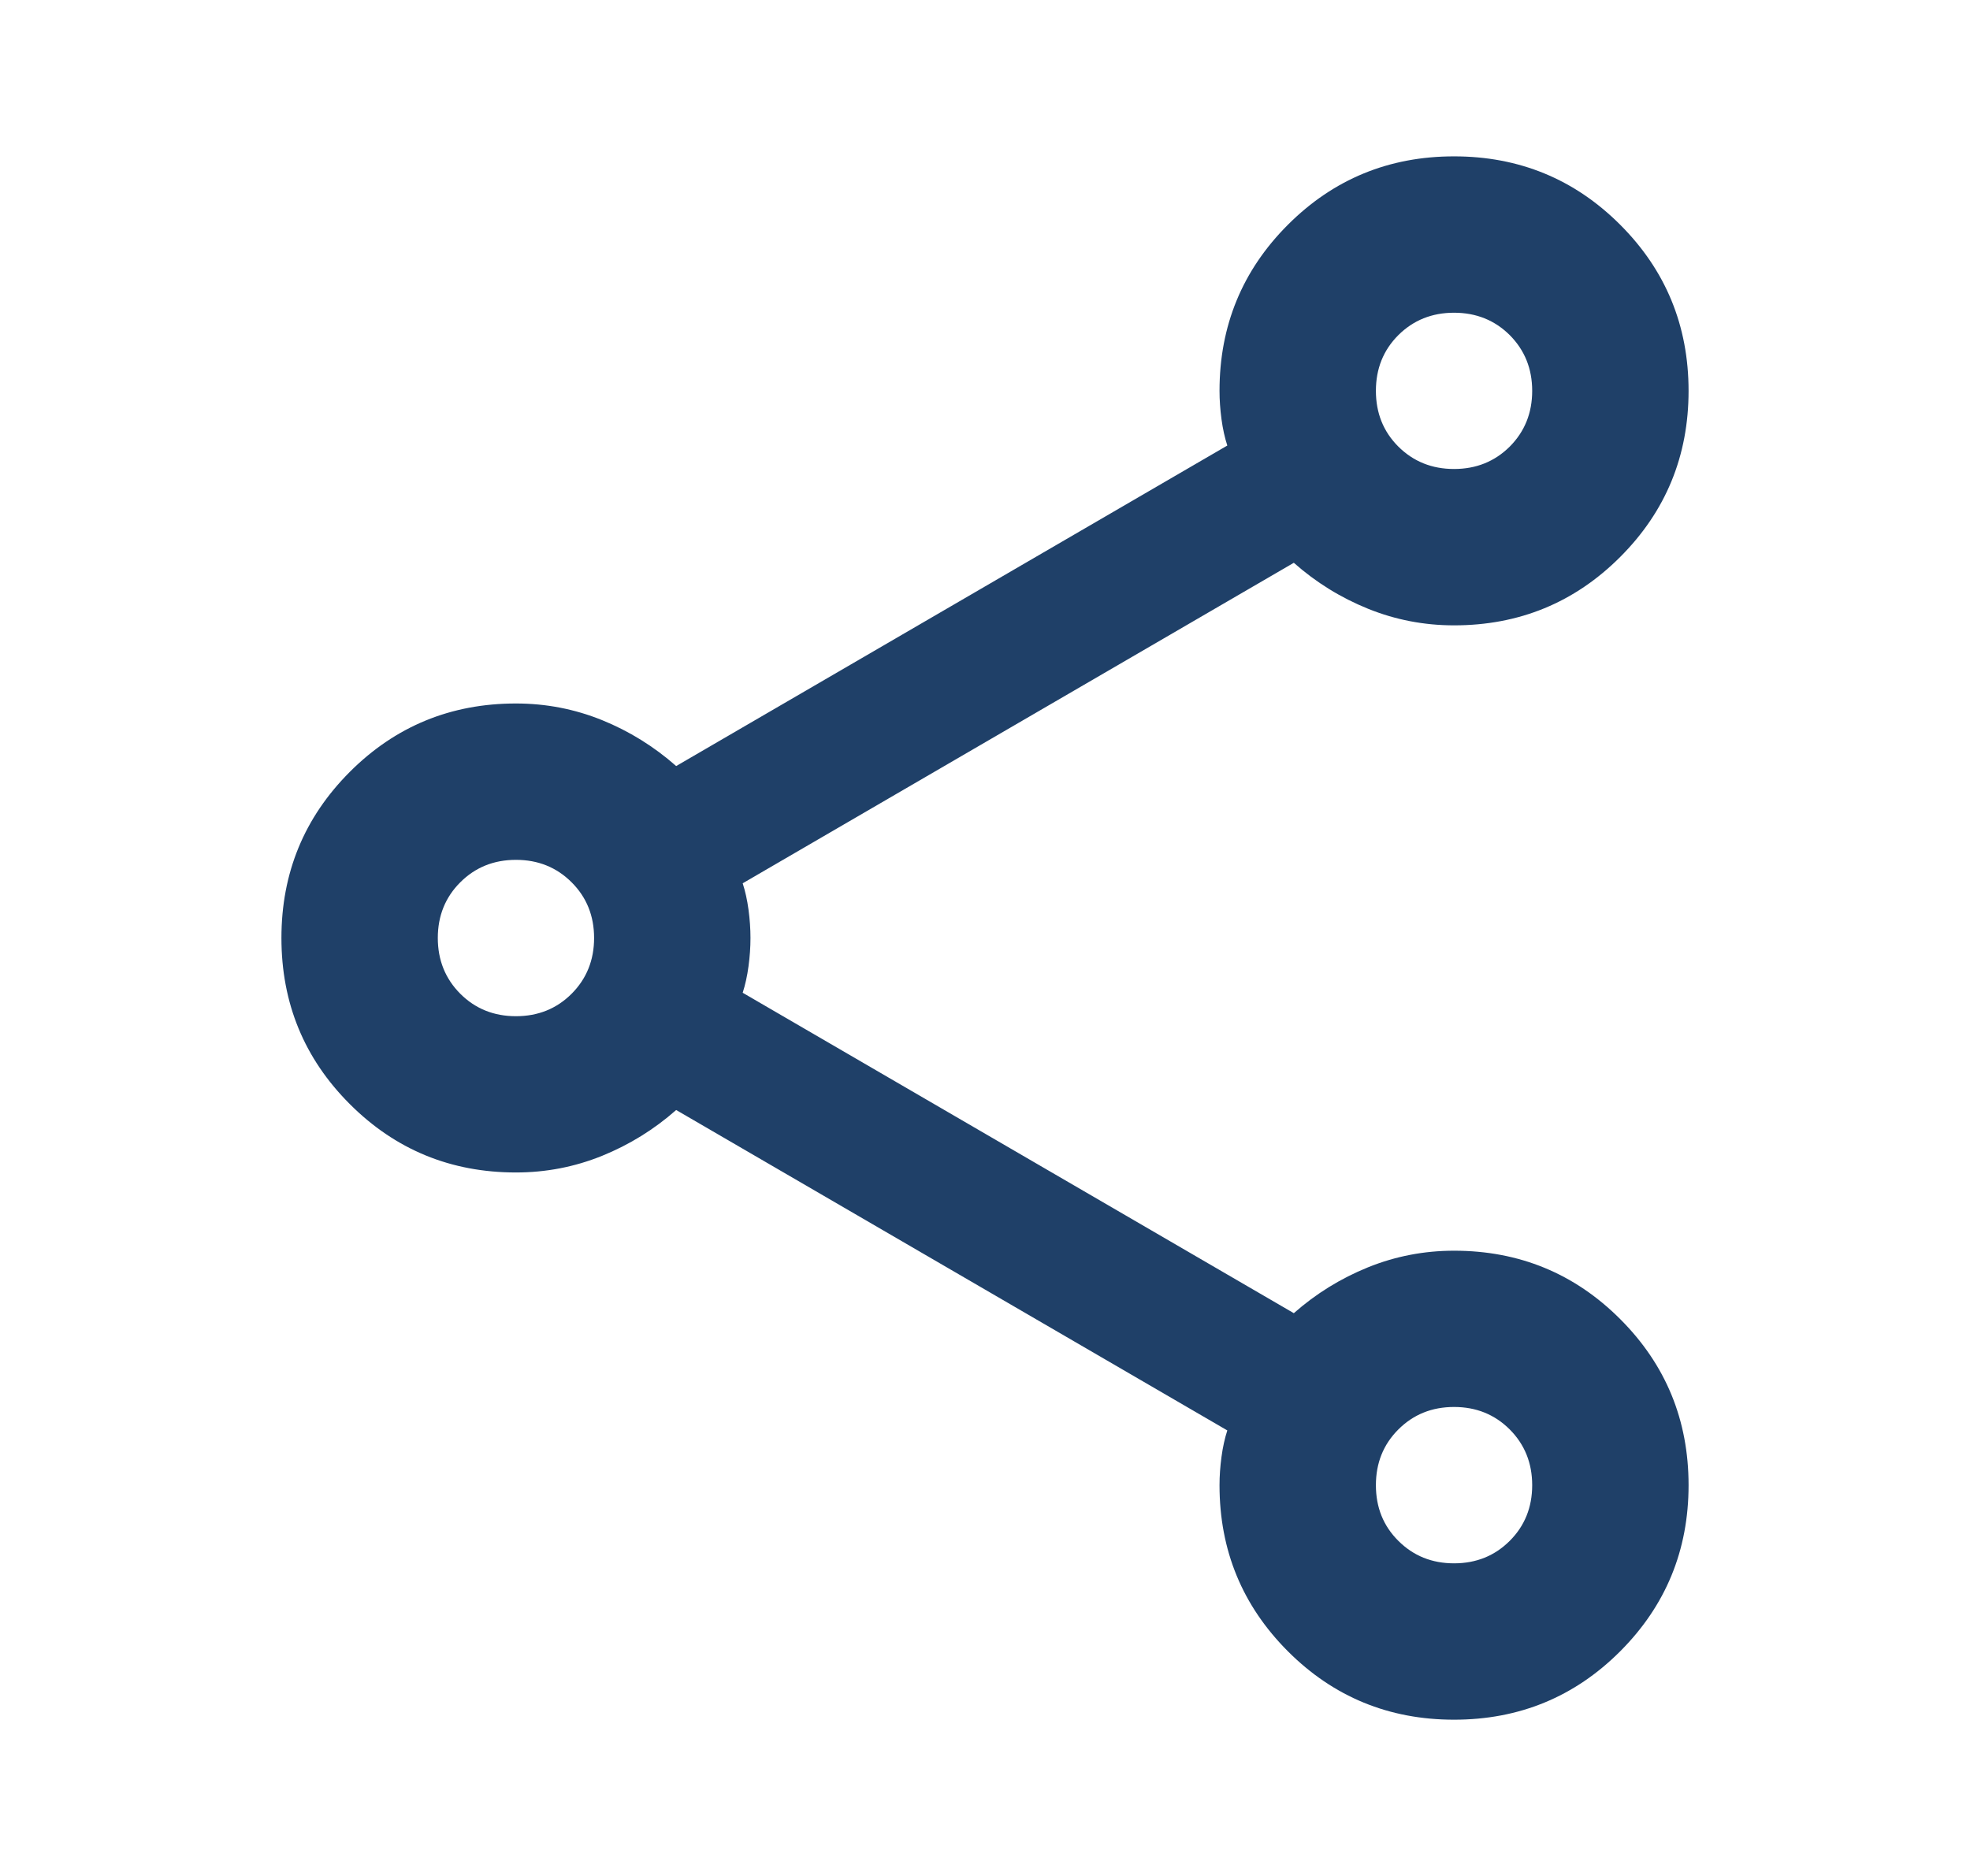 <svg width="21" height="20" viewBox="0 0 21 20" fill="none" xmlns="http://www.w3.org/2000/svg">
<g id="icon/share">
<path id="Vector" d="M15.5 18.334C14.806 18.334 14.215 18.091 13.729 17.605C13.243 17.118 13 16.528 13 15.834C13 15.736 13.007 15.636 13.021 15.532C13.035 15.427 13.056 15.334 13.083 15.25L7.208 11.834C6.972 12.042 6.708 12.205 6.417 12.323C6.125 12.441 5.819 12.5 5.5 12.5C4.806 12.5 4.215 12.257 3.729 11.771C3.243 11.285 3 10.695 3 10C3 9.306 3.243 8.716 3.729 8.229C4.215 7.743 4.806 7.5 5.5 7.5C5.819 7.5 6.125 7.559 6.417 7.677C6.708 7.795 6.972 7.959 7.208 8.167L13.083 4.75C13.056 4.667 13.035 4.573 13.021 4.469C13.007 4.365 13 4.264 13 4.167C13 3.473 13.243 2.882 13.729 2.396C14.215 1.91 14.806 1.667 15.5 1.667C16.194 1.667 16.785 1.91 17.271 2.396C17.757 2.882 18 3.473 18 4.167C18 4.861 17.757 5.452 17.271 5.938C16.785 6.424 16.194 6.667 15.5 6.667C15.181 6.667 14.875 6.608 14.583 6.49C14.292 6.372 14.028 6.209 13.792 6L7.917 9.417C7.944 9.5 7.965 9.594 7.979 9.698C7.993 9.802 8 9.903 8 10C8 10.098 7.993 10.198 7.979 10.302C7.965 10.407 7.944 10.5 7.917 10.584L13.792 14C14.028 13.792 14.292 13.629 14.583 13.511C14.875 13.393 15.181 13.334 15.5 13.334C16.194 13.334 16.785 13.577 17.271 14.063C17.757 14.549 18 15.139 18 15.834C18 16.528 17.757 17.118 17.271 17.605C16.785 18.091 16.194 18.334 15.5 18.334ZM15.5 5C15.736 5 15.934 4.92 16.094 4.761C16.253 4.601 16.333 4.403 16.333 4.167C16.333 3.931 16.253 3.733 16.094 3.573C15.934 3.414 15.736 3.334 15.5 3.334C15.264 3.334 15.066 3.414 14.906 3.573C14.746 3.733 14.667 3.931 14.667 4.167C14.667 4.403 14.746 4.601 14.906 4.761C15.066 4.92 15.264 5 15.5 5ZM5.5 10.834C5.736 10.834 5.934 10.754 6.094 10.594C6.253 10.434 6.333 10.236 6.333 10C6.333 9.764 6.253 9.566 6.094 9.407C5.934 9.247 5.736 9.167 5.5 9.167C5.264 9.167 5.066 9.247 4.906 9.407C4.747 9.566 4.667 9.764 4.667 10C4.667 10.236 4.747 10.434 4.906 10.594C5.066 10.754 5.264 10.834 5.5 10.834ZM15.5 16.667C15.736 16.667 15.934 16.587 16.094 16.427C16.253 16.268 16.333 16.07 16.333 15.834C16.333 15.598 16.253 15.4 16.094 15.24C15.934 15.08 15.736 15 15.5 15C15.264 15 15.066 15.08 14.906 15.24C14.746 15.4 14.667 15.598 14.667 15.834C14.667 16.07 14.746 16.268 14.906 16.427C15.066 16.587 15.264 16.667 15.5 16.667Z" fill="#1F4068"/>
</g>
</svg>
